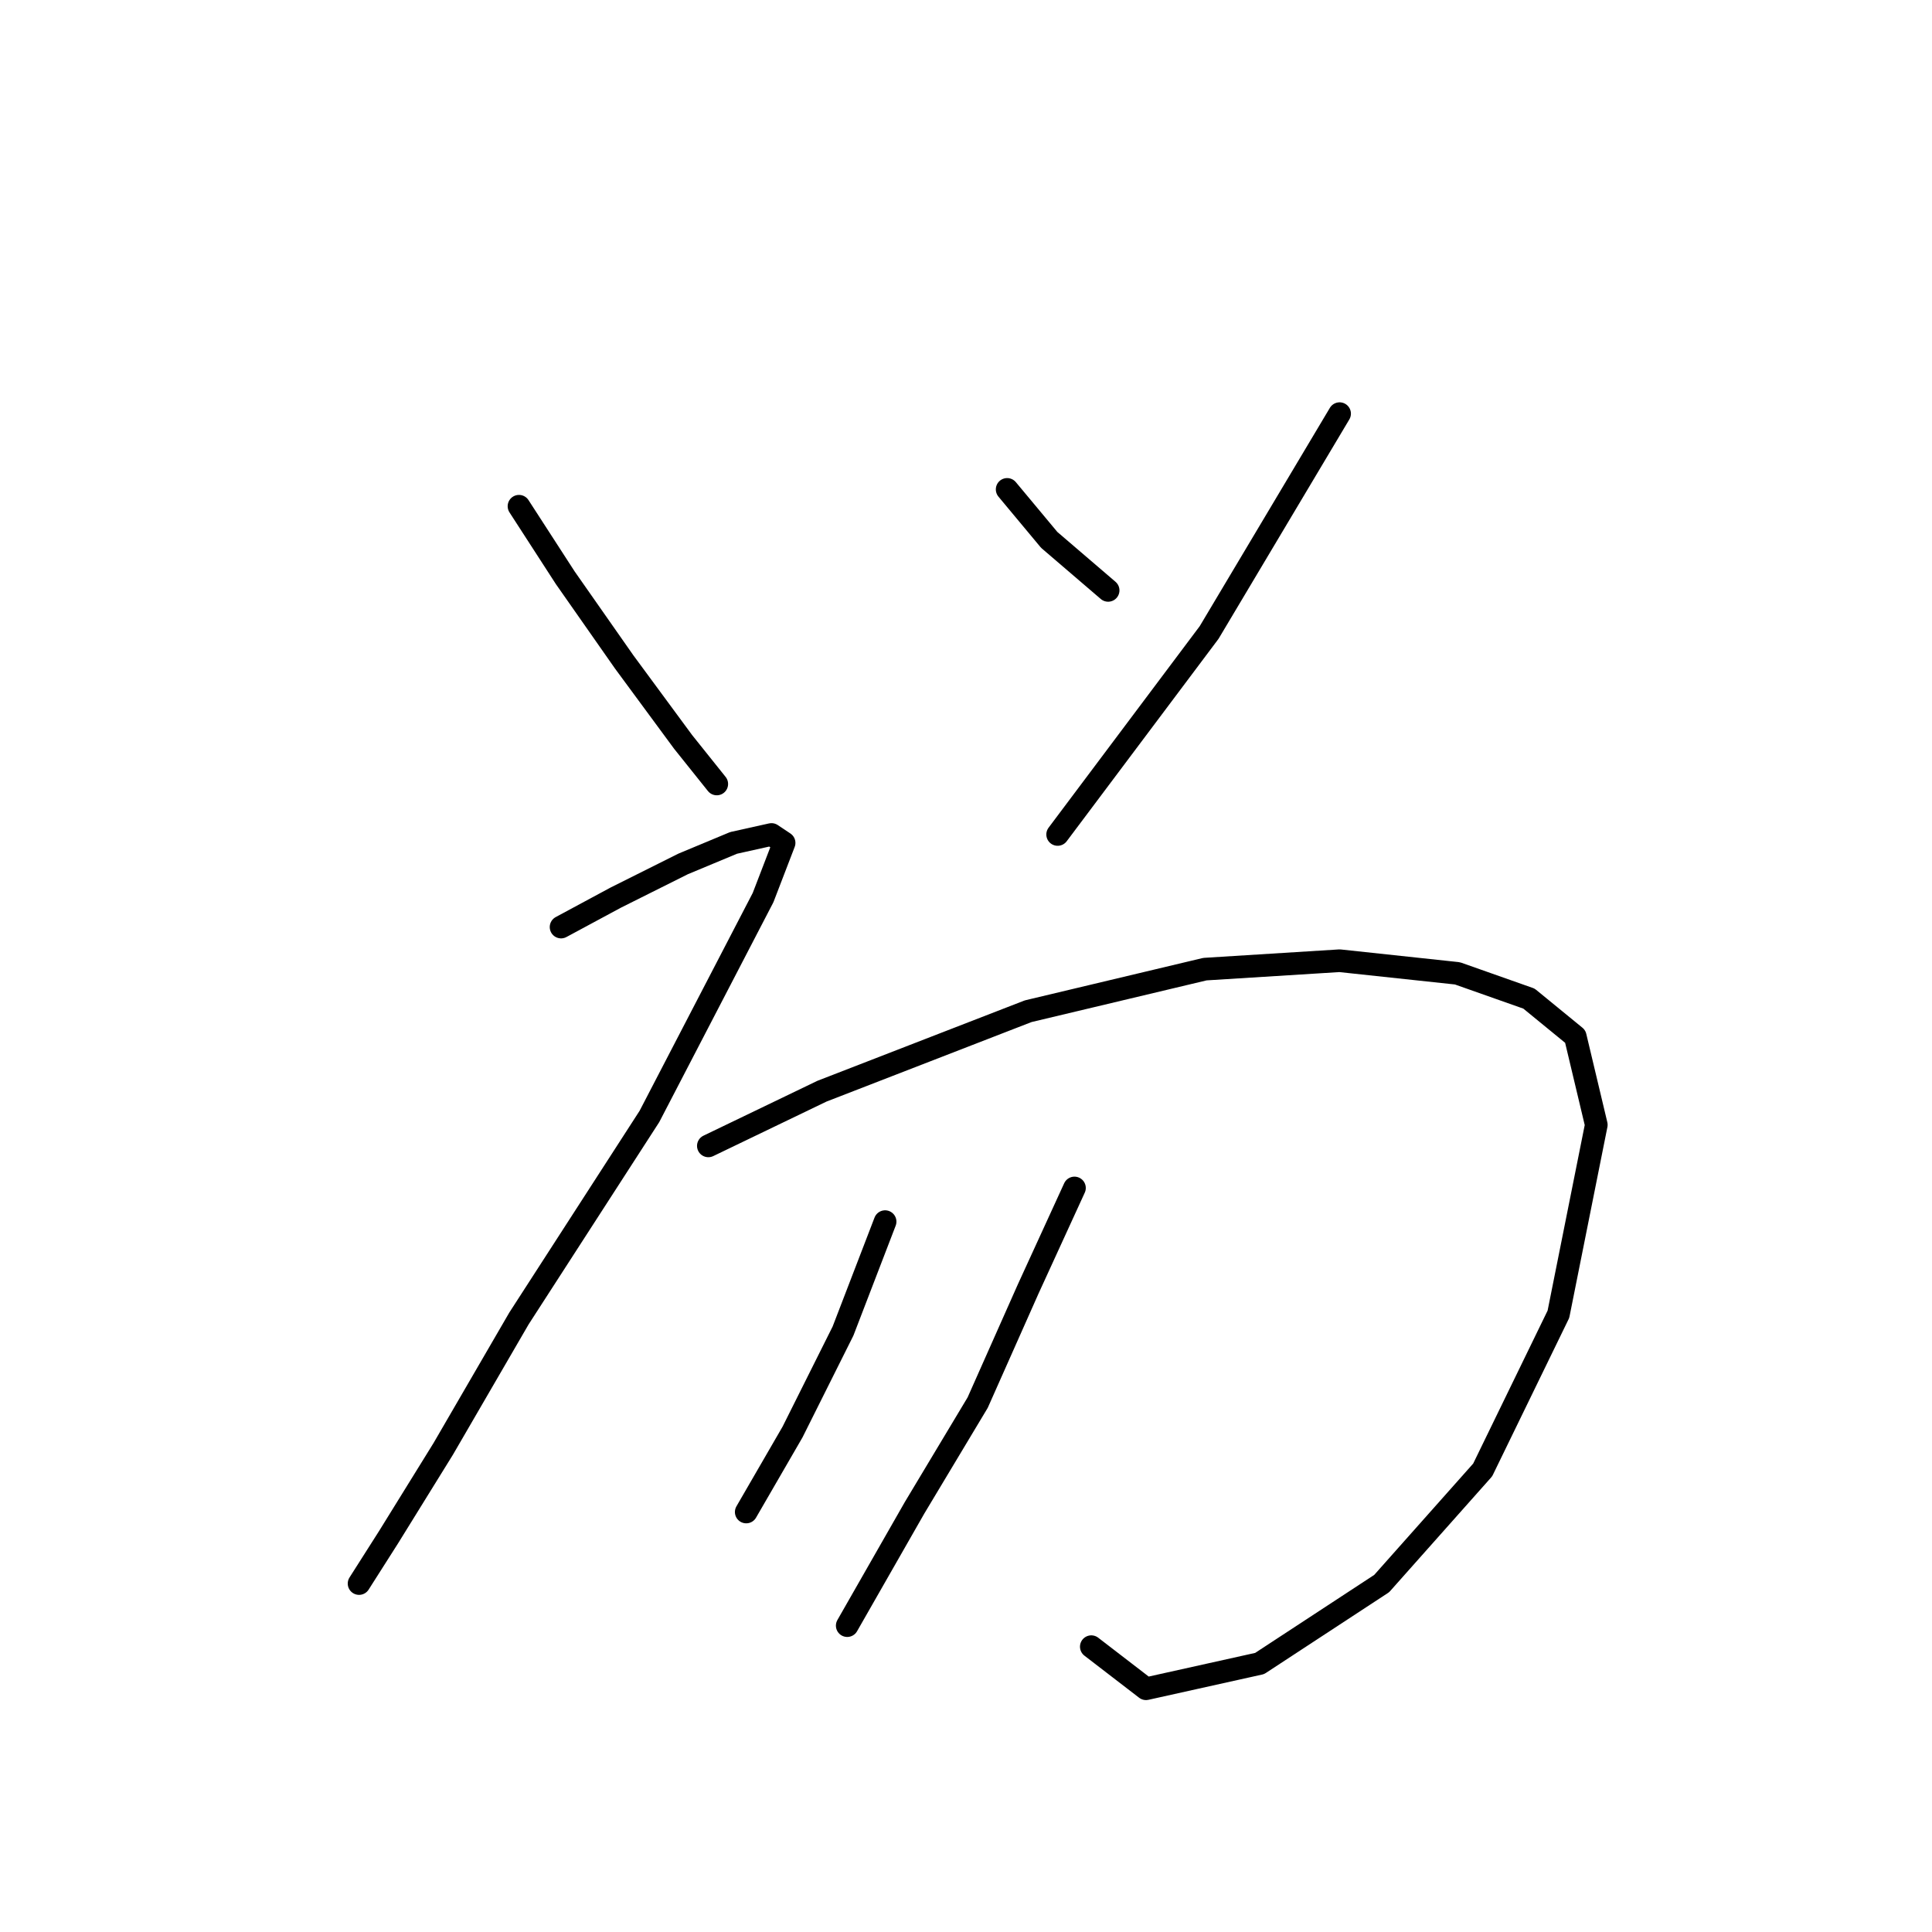 <?xml version="1.0" standalone="no"?>
    <svg width="256" height="256" xmlns="http://www.w3.org/2000/svg" version="1.1">
    <polyline stroke="black" stroke-width="3" stroke-linecap="round" fill="transparent" stroke-linejoin="round" points="68.768 67.078 74.901 76.558 82.708 87.71 90.515 98.305 94.976 103.881 94.976 103.881 " />
        <polyline stroke="black" stroke-width="3" stroke-linecap="round" fill="transparent" stroke-linejoin="round" points="133.452 64.847 139.028 71.539 146.834 78.23 146.834 78.23 " />
        <polyline stroke="black" stroke-width="3" stroke-linecap="round" fill="transparent" stroke-linejoin="round" points="177.504 54.81 160.217 83.807 140.143 110.572 140.143 110.572 " />
        <polyline stroke="black" stroke-width="3" stroke-linecap="round" fill="transparent" stroke-linejoin="round" points="74.344 122.84 81.593 118.937 90.515 114.476 97.206 111.688 102.225 110.572 103.898 111.688 101.11 118.937 86.054 147.933 68.768 174.699 58.73 191.985 51.481 203.695 47.578 209.829 47.578 209.829 " />
        <polyline stroke="black" stroke-width="3" stroke-linecap="round" fill="transparent" stroke-linejoin="round" points="93.86 151.836 108.916 144.587 136.24 133.992 159.66 128.416 177.504 127.301 193.117 128.974 202.596 132.32 208.73 137.338 211.518 149.048 206.5 174.141 196.463 194.773 183.08 209.829 166.909 220.424 151.853 223.769 144.604 218.193 144.604 218.193 " />
        <polyline stroke="black" stroke-width="3" stroke-linecap="round" fill="transparent" stroke-linejoin="round" points="117.281 161.873 111.704 176.372 105.013 189.754 98.879 200.349 98.879 200.349 " />
        <polyline stroke="black" stroke-width="3" stroke-linecap="round" fill="transparent" stroke-linejoin="round" points="142.373 157.412 136.24 170.795 129.548 185.851 121.184 199.792 112.262 215.405 112.262 215.405 " />
        </svg>